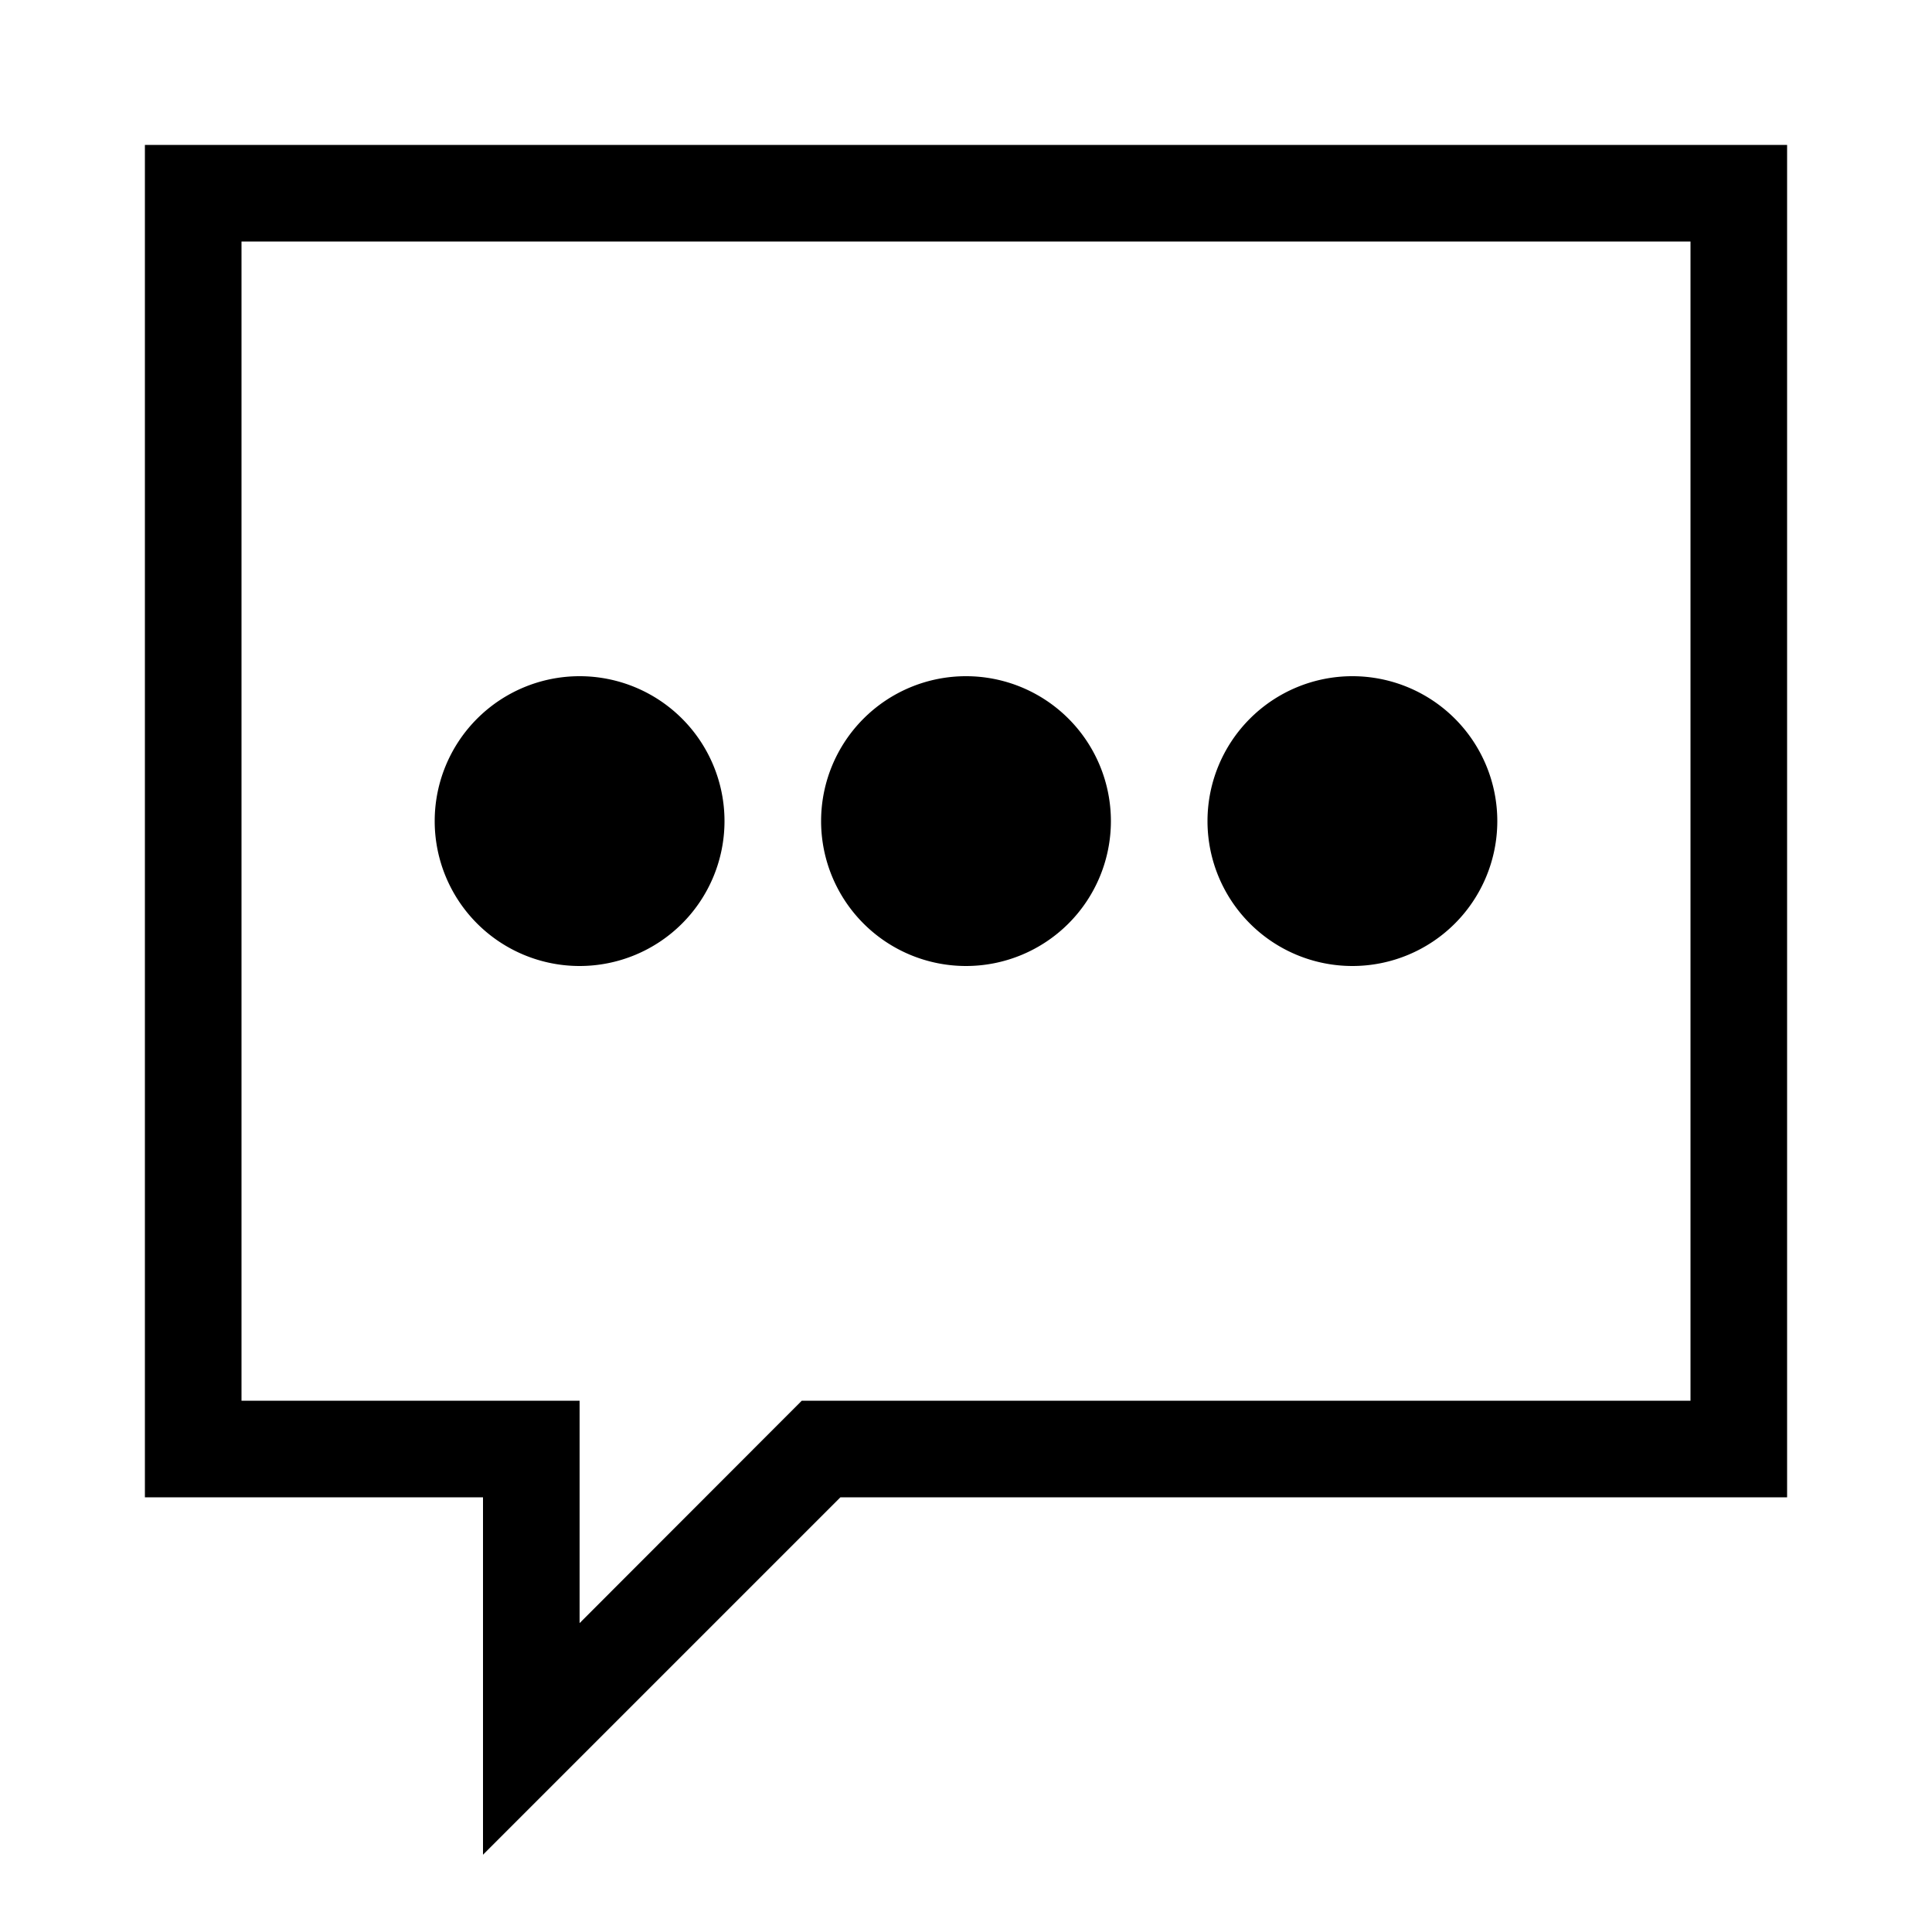 <svg id="Layer_5" data-name="Layer 5" xmlns="http://www.w3.org/2000/svg" viewBox="0 0 80 80"><path d="M24,40a6,6,0,1,0-6-6A6,6,0,0,0,24,40Z"/><path d="M40,40a6,6,0,1,0-6-6A6,6,0,0,0,40,40Z"/><path d="M56,40a6,6,0,1,0-6-6A6,6,0,0,0,56,40Z"/><path d="M6,6V62H20v14.8L34.8,62H74V6ZM70,58H33.2L24,67.21V58H10V10H70Z"/></svg>